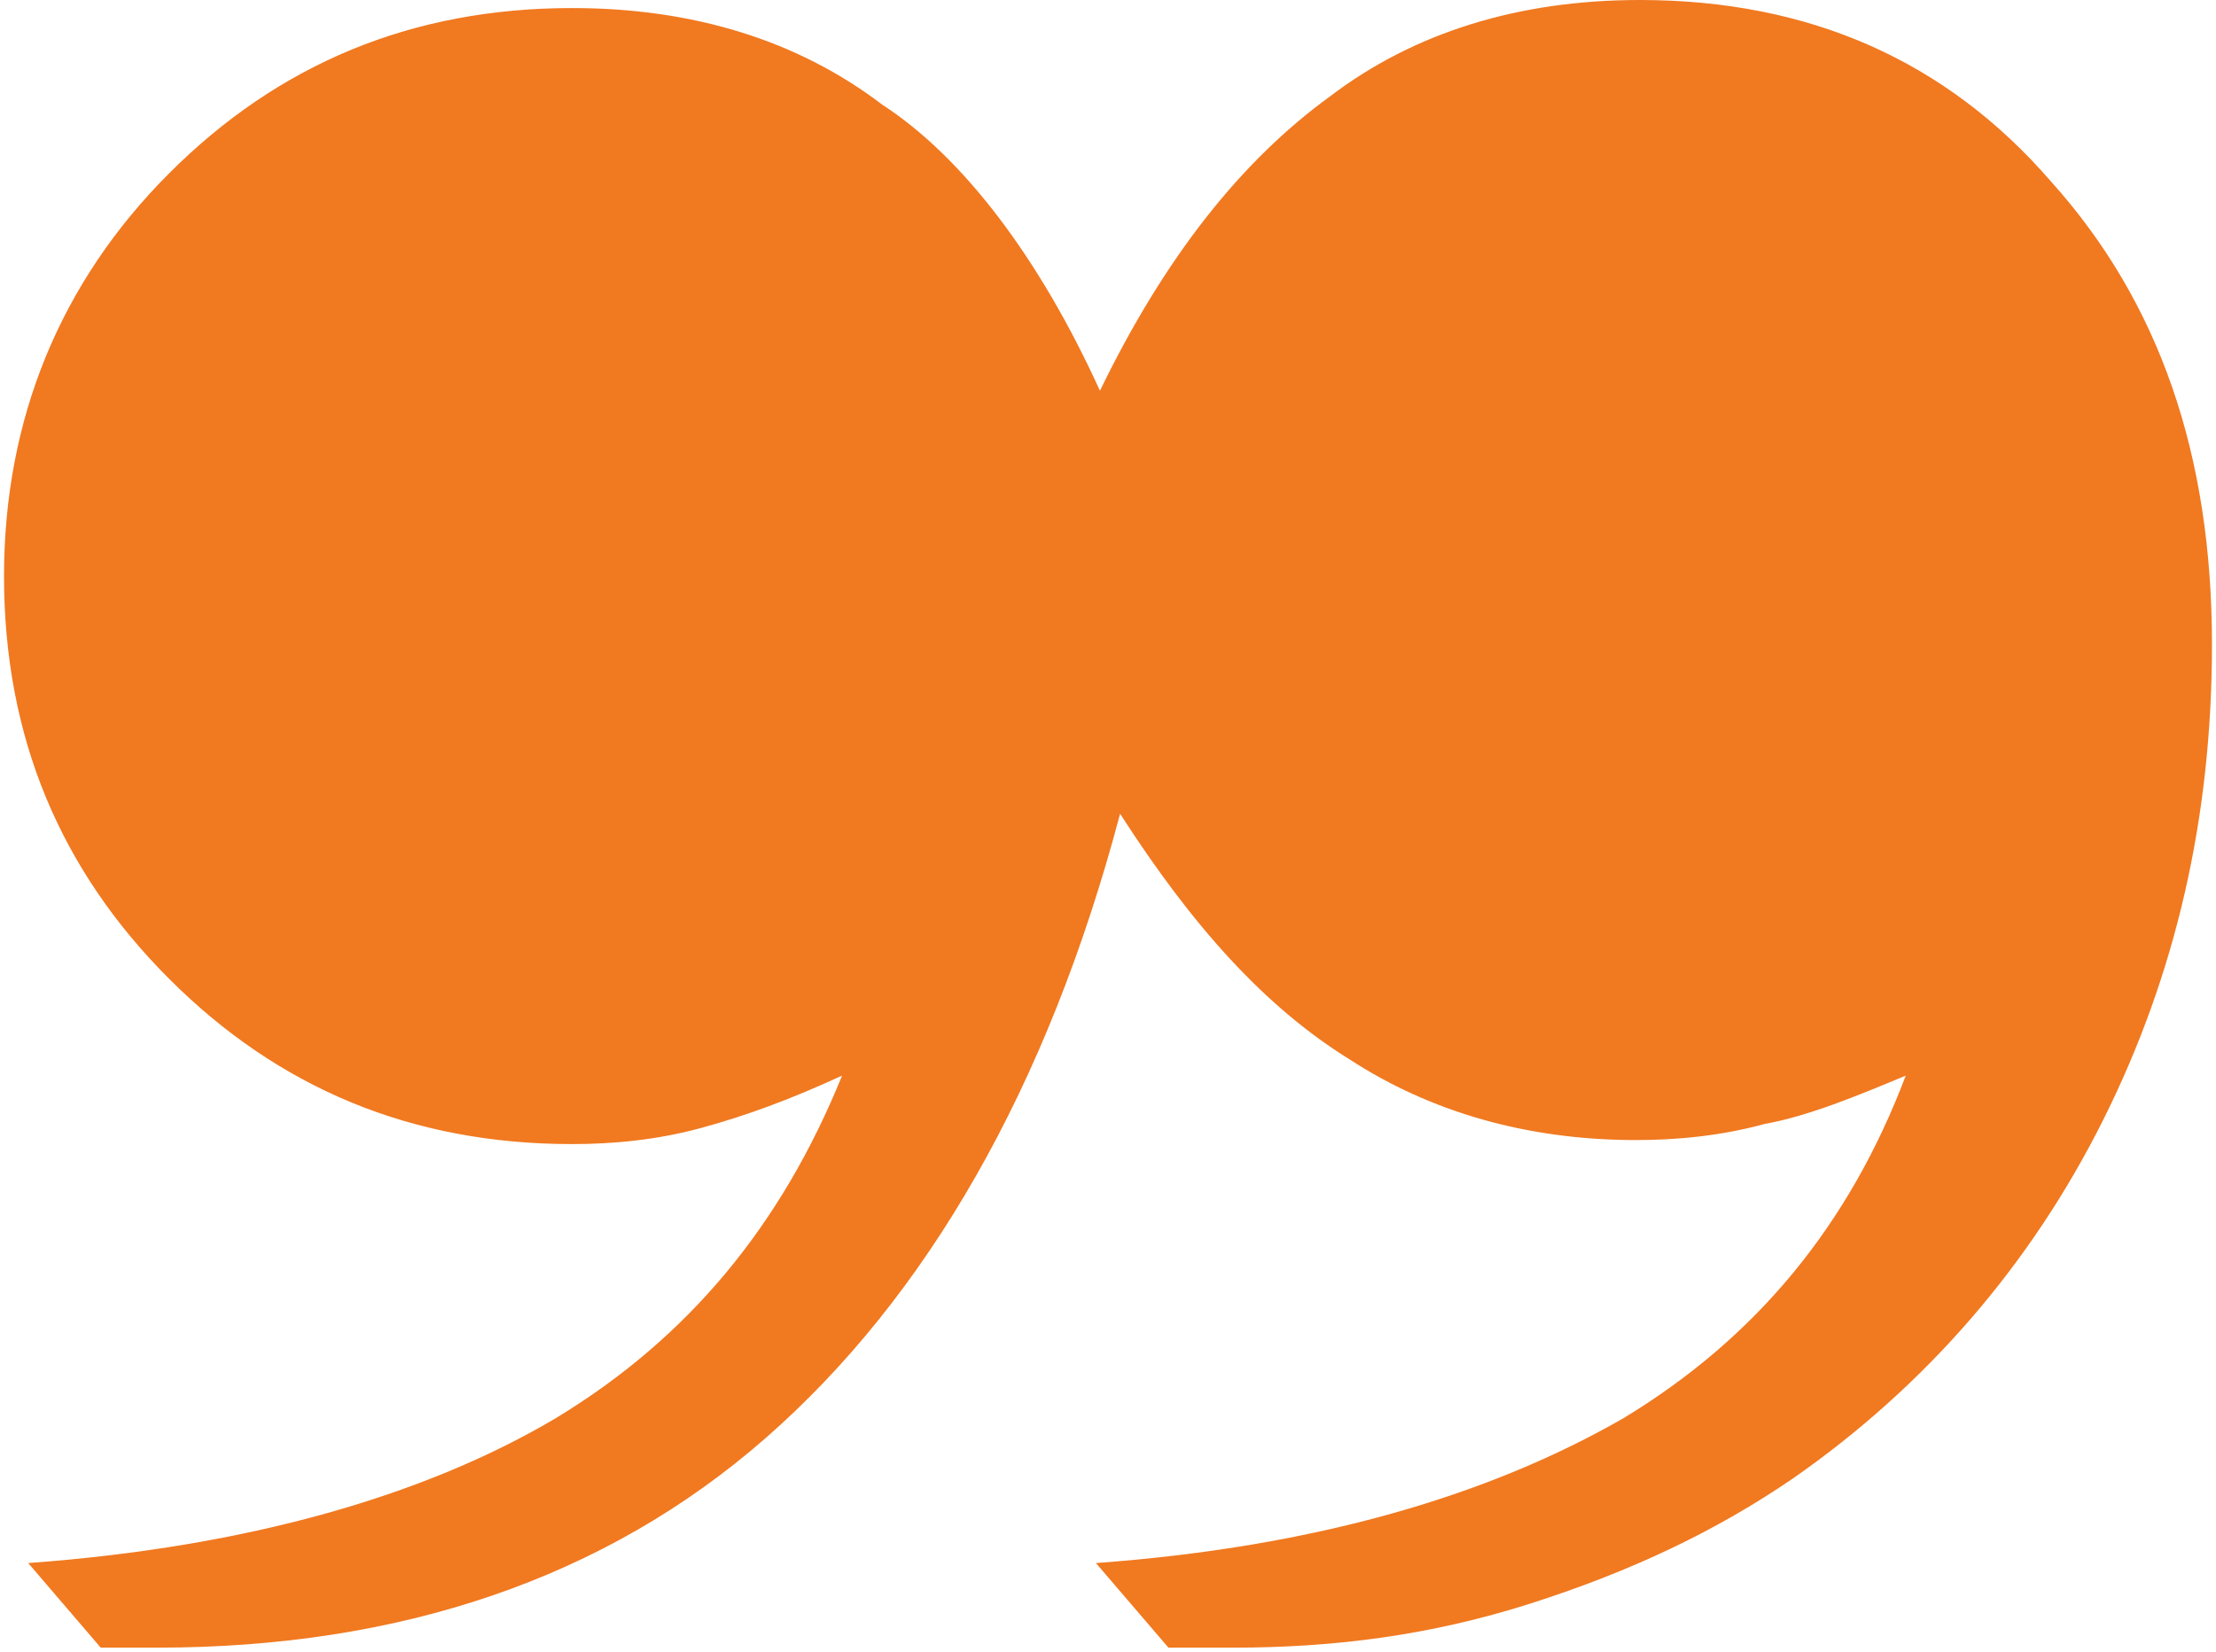 <svg width="55" height="41" viewBox="0 0 55 41" xmlns="http://www.w3.org/2000/svg"><title>quot_2-01</title><path d="M27.3 9.7C28.9 6.4 30.8 4 33 2.4 35.1.8 37.7 0 40.7 0c4.2 0 7.6 1.5 10.2 4.5 2.7 3 4 6.8 4 11.5 0 4.3-.9 8.2-2.7 11.8-1.8 3.6-4.4 6.6-7.7 8.9-1.9 1.3-4 2.3-6.5 3.1-2.5.8-4.9 1.1-7.4 1.1H29l-1.8-2.1c5.5-.4 9.8-1.7 13.1-3.6 3.3-2 5.6-4.8 7-8.5-1.2.5-2.4 1-3.5 1.2-1.1.3-2.2.4-3.2.4-2.7 0-5.1-.7-7.1-2-2.1-1.3-3.9-3.3-5.7-6.1C26 27 23 32.2 19 35.7c-4 3.5-9.1 5.2-15.1 5.2H2.5L.7 38.8c5.5-.4 9.9-1.7 13.1-3.6 3.3-2 5.6-4.8 7.1-8.5-1.3.6-2.4 1-3.5 1.3-1.1.3-2.2.4-3.2.4-4 0-7.3-1.4-10-4.1-2.7-2.7-4.1-6-4.1-10 0-3.9 1.4-7.3 4.1-10 2.7-2.7 6-4.1 10-4.1 3 0 5.6.8 7.7 2.4 2 1.3 3.9 3.8 5.4 7.1z" fill="#F17920" fill-rule="nonzero"/></svg>